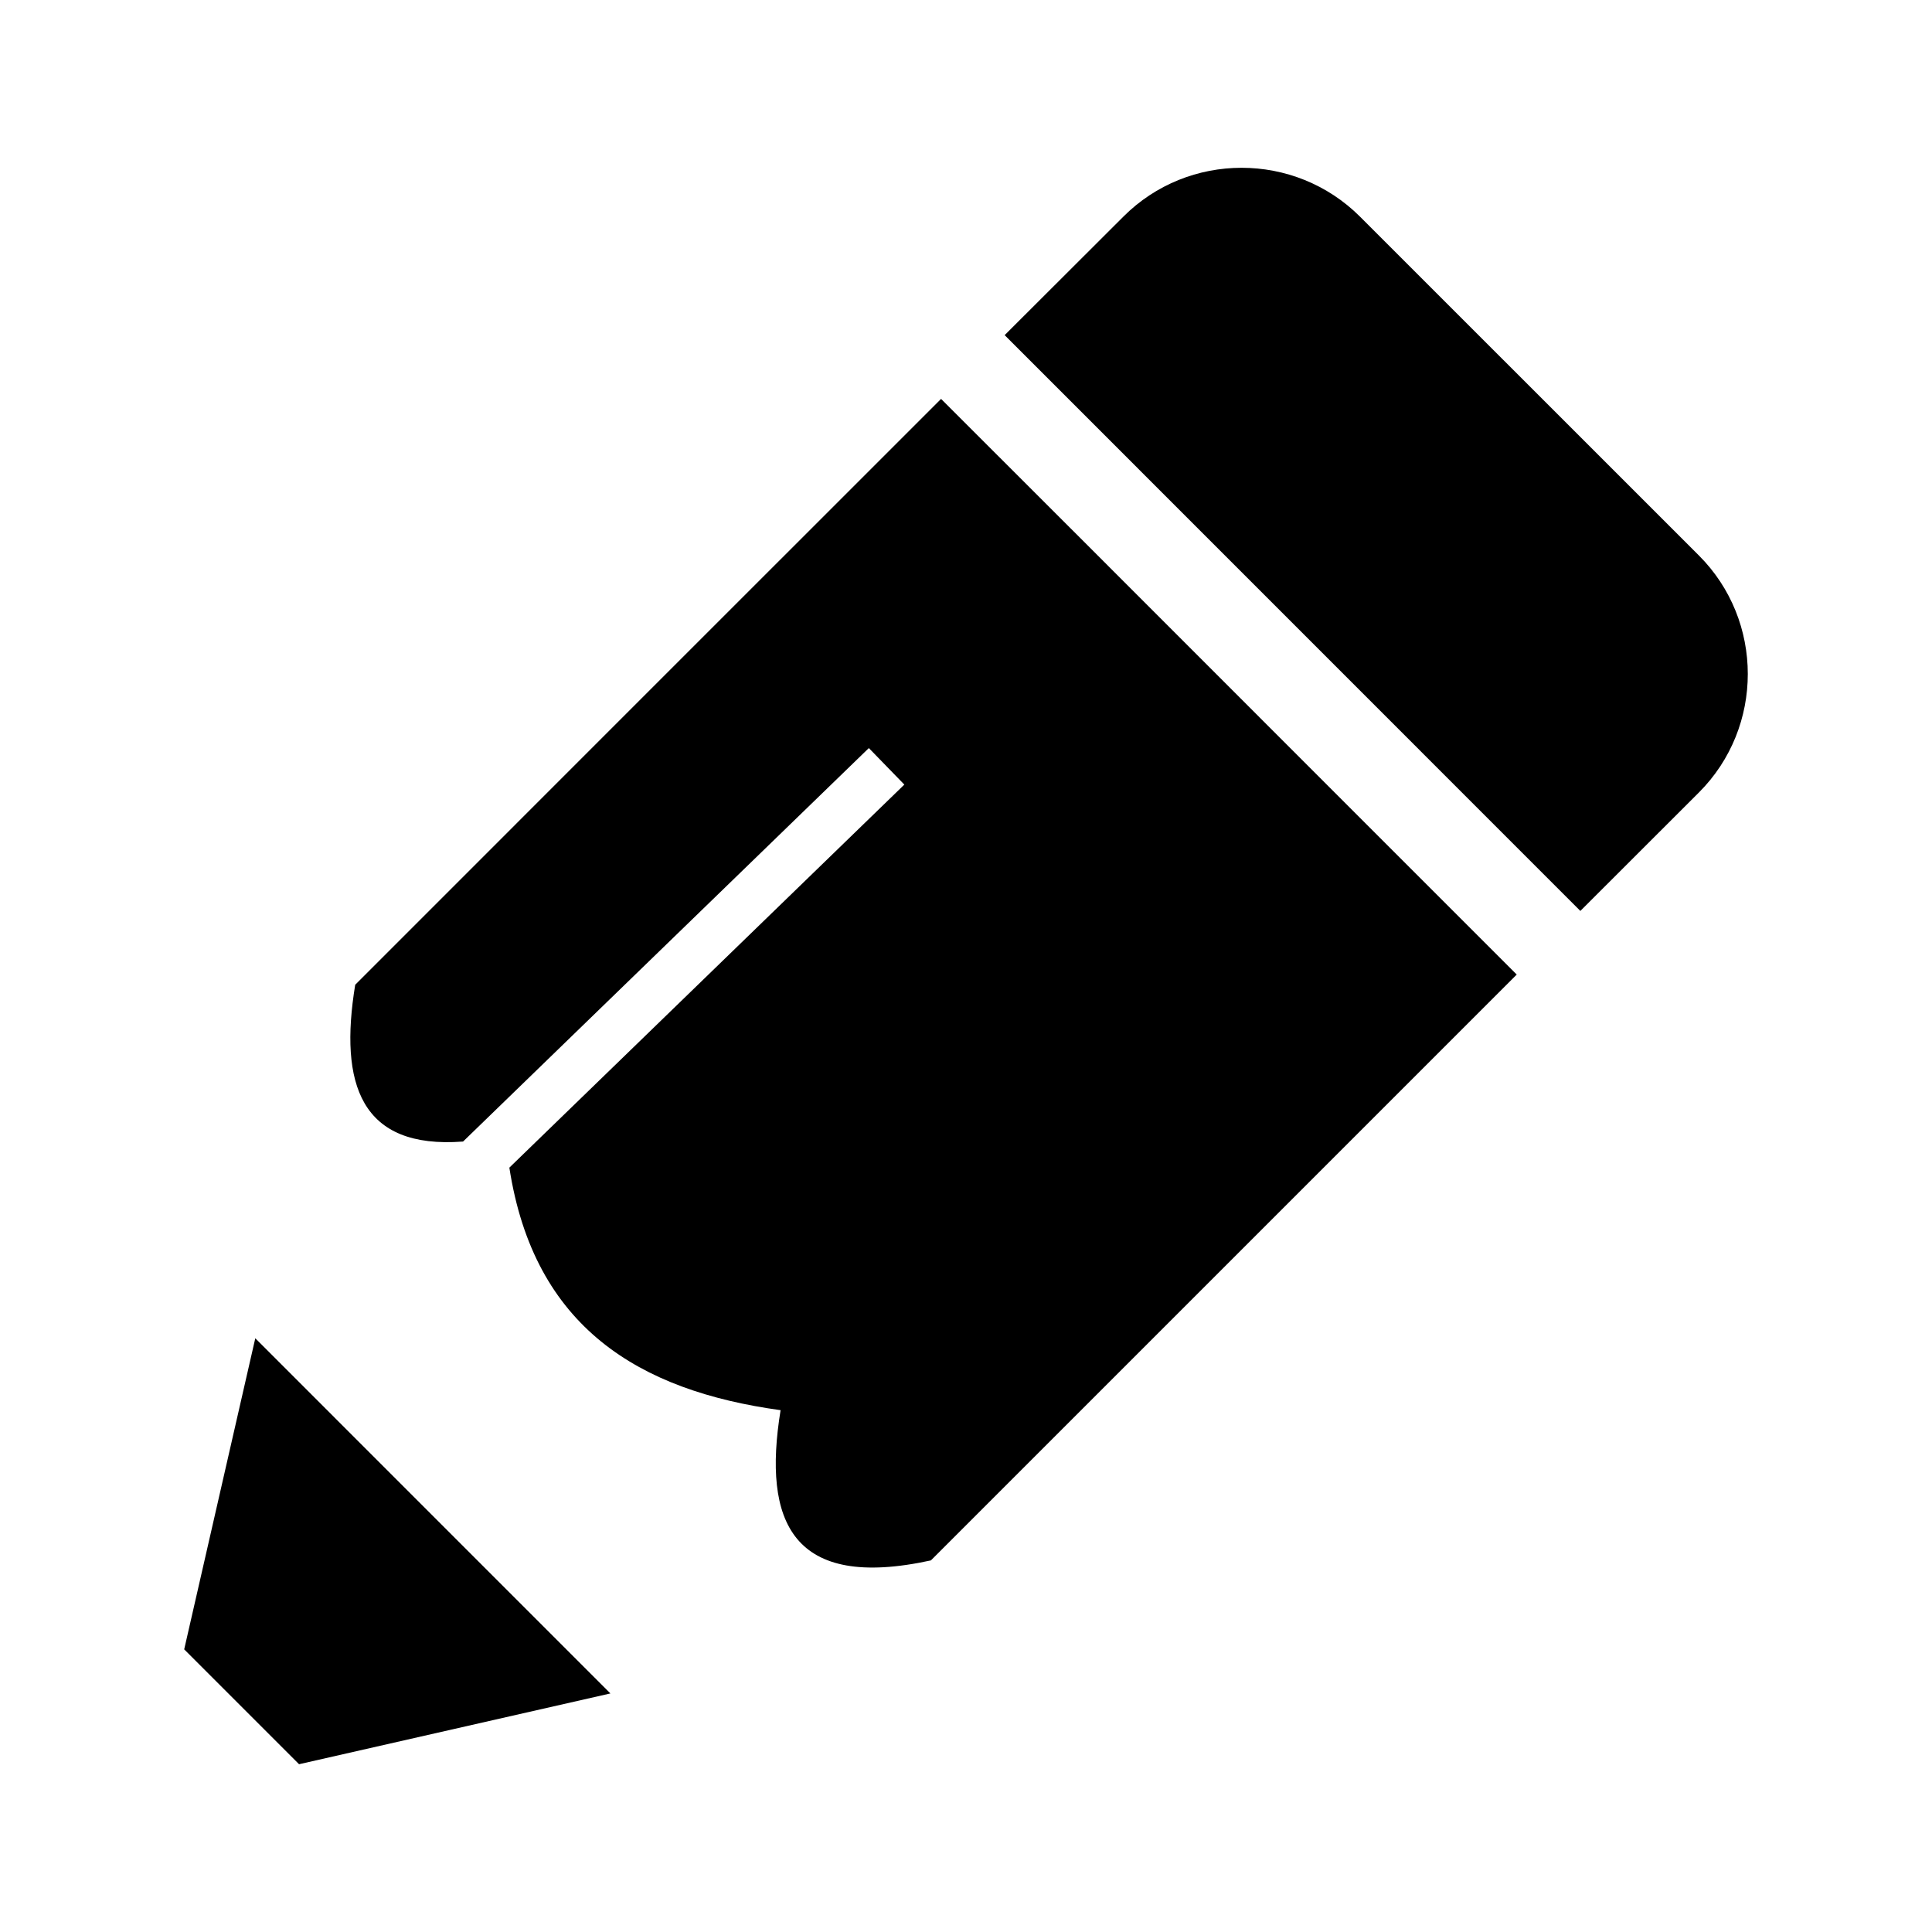 <?xml version="1.0" standalone="no"?><!DOCTYPE svg PUBLIC "-//W3C//DTD SVG 1.1//EN" "http://www.w3.org/Graphics/SVG/1.1/DTD/svg11.dtd"><svg t="1580050327551" class="icon" viewBox="0 0 1024 1024" version="1.1" xmlns="http://www.w3.org/2000/svg" p-id="6563" xmlns:xlink="http://www.w3.org/1999/xlink" width="200" height="200"><defs><style type="text/css"></style></defs><path d="M578.468 291.062l145.772 145.823 79.662 79.652-310.508 310.508c-73.503 16.036-89.313-20.306-79.667-79.621-75.044-10.312-130.698-43.884-143.759-128.553l209.347-203.018-18.811-19.359-215.066 208.548c-54.257 4.127-65.807-30.377-57.17-83.098 103.506-103.532 206.981-207.048 310.513-310.513l79.688 79.631zM135.306 709.315l-37.678 164.879 60.882 60.882 165.018-37.519-188.221-188.242zM837.617 482.811l62.858-62.797c34.54-34.555 34.509-91.059 0-125.573l-179.62-179.589c-34.596-34.565-91.044-34.565-125.507 0.026l-62.858 62.751 305.126 305.183z" p-id="6564"></path></svg>